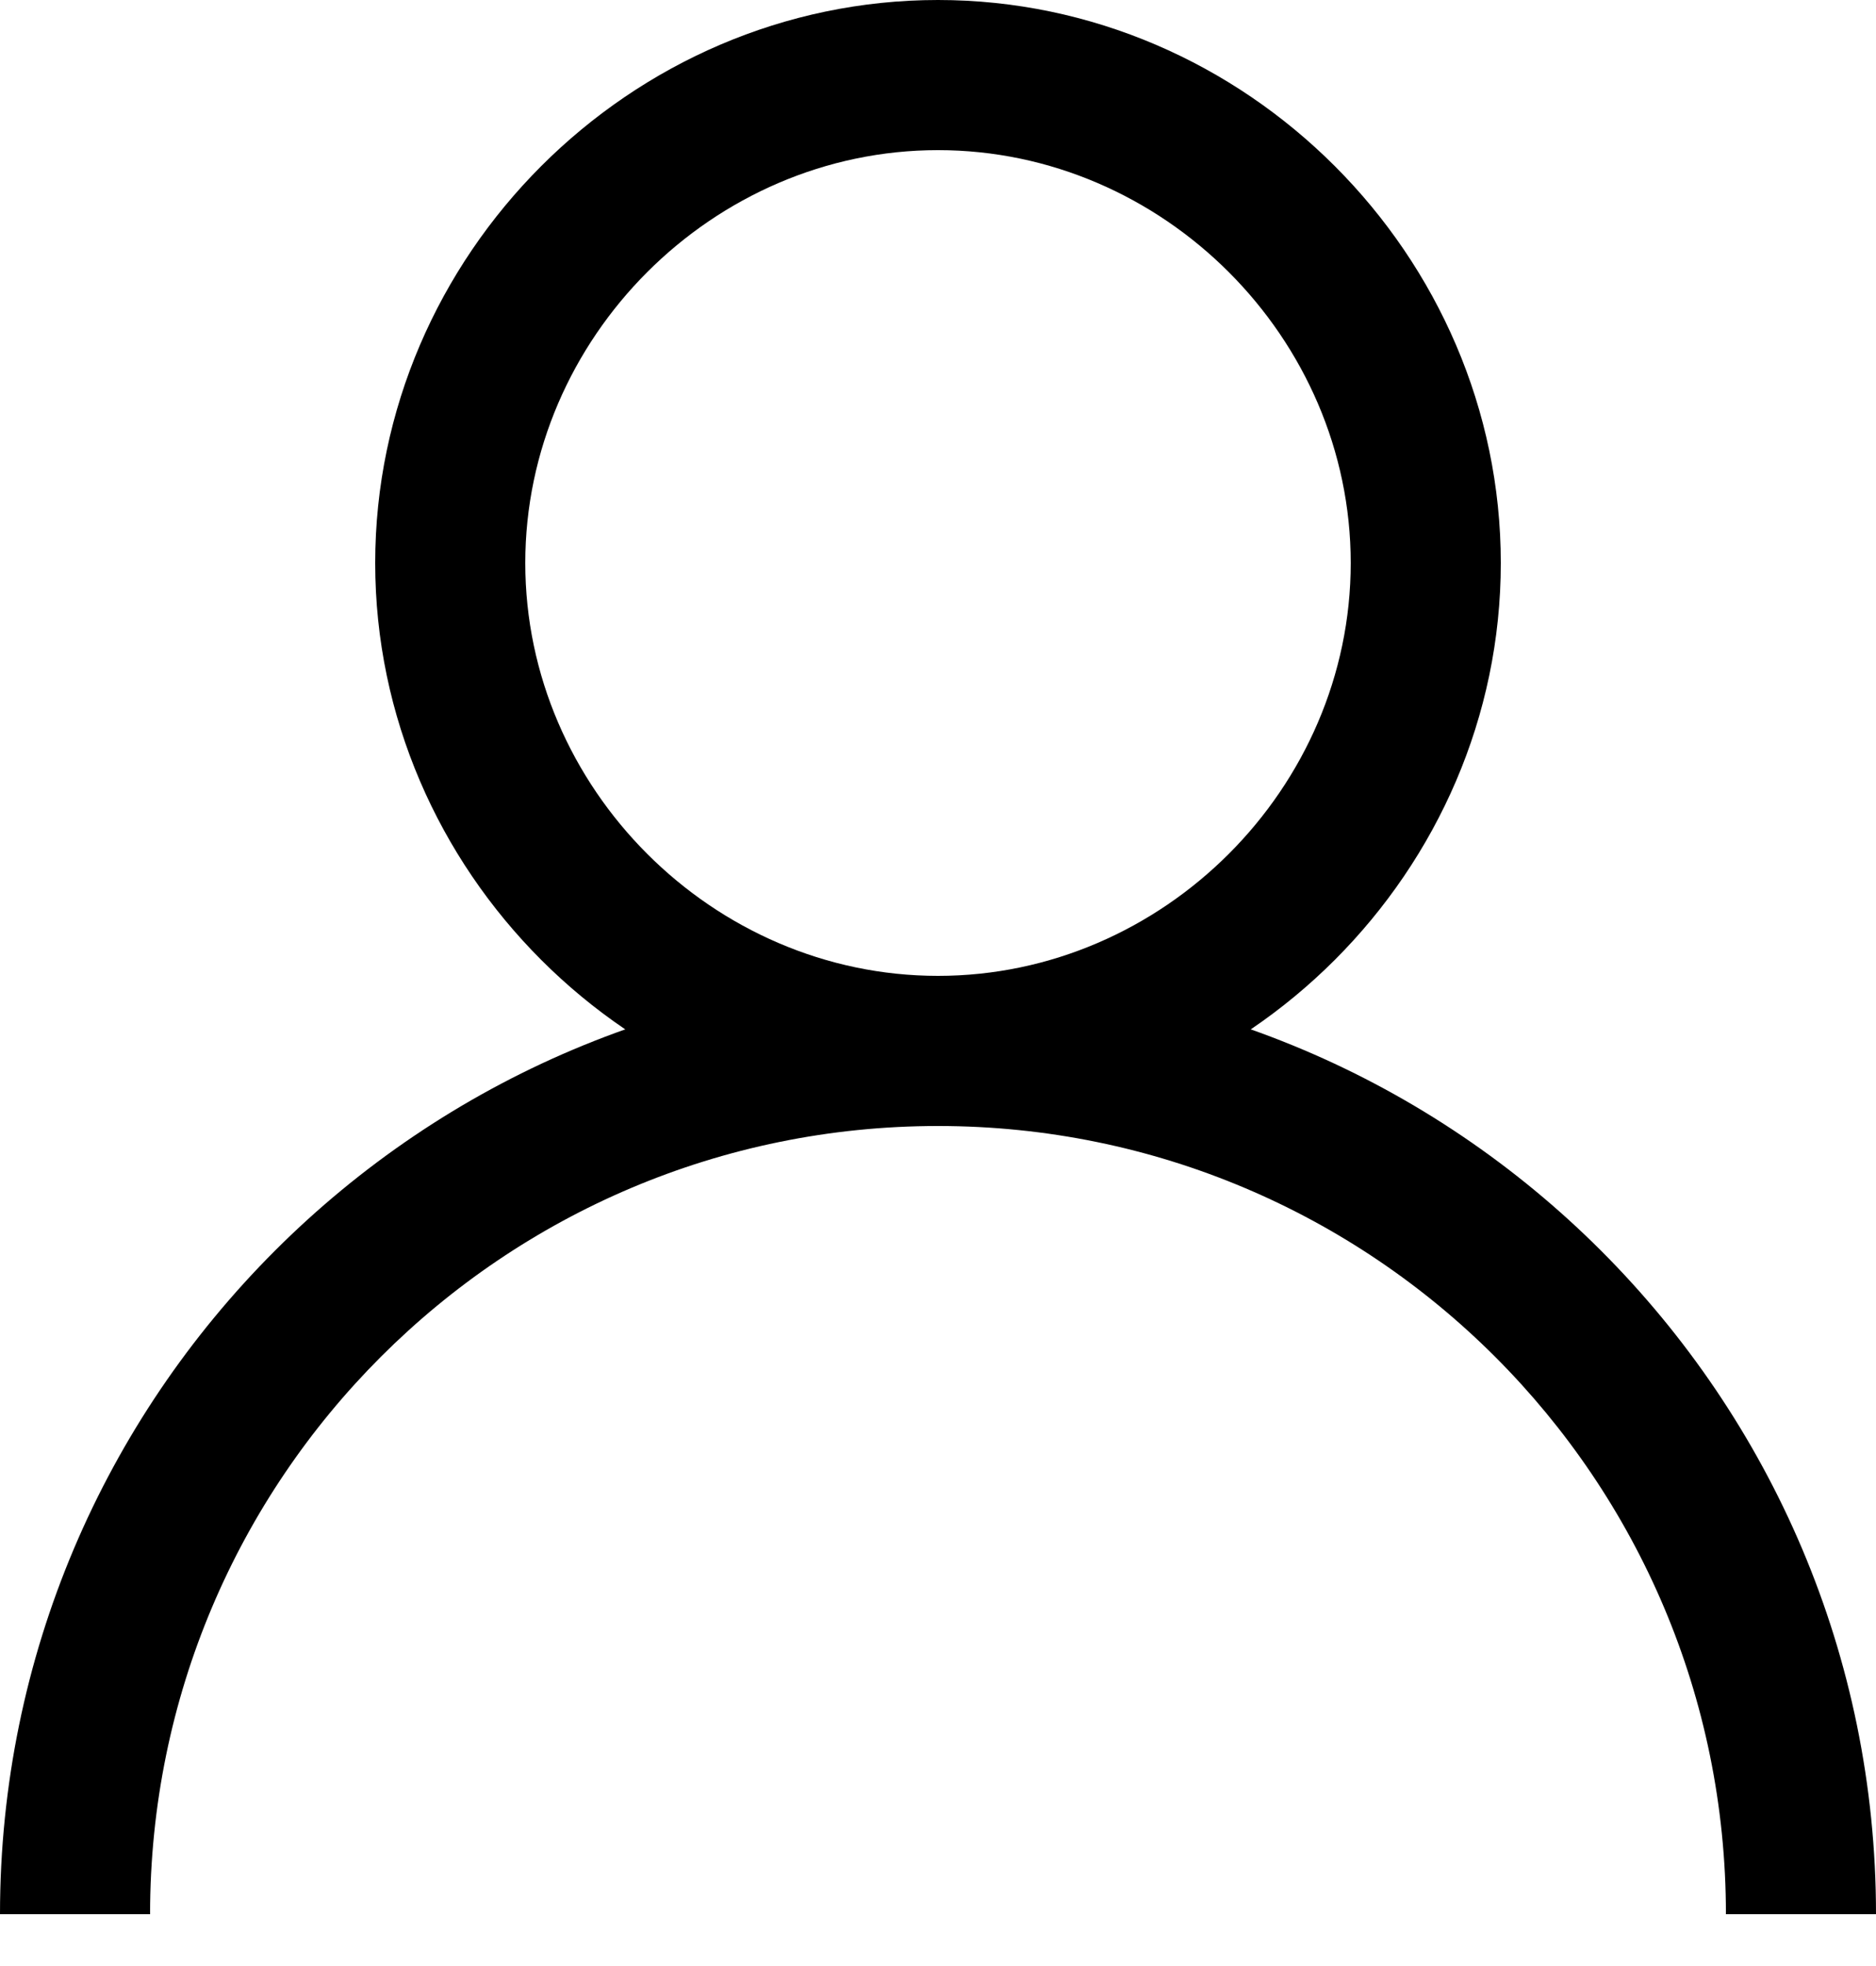 <svg width="21" height="22" viewBox="0 0 21 22" fill="none" xmlns="http://www.w3.org/2000/svg">
<path d="M10.5 12.6C7.056 12.6 4.2 9.744 4.2 6.3C4.2 2.856 7.056 0 10.5 0C13.944 0 16.8 2.856 16.8 6.3C16.8 9.744 13.944 12.6 10.5 12.6ZM10.5 1.68C7.98 1.68 5.88 3.78 5.88 6.3C5.88 8.82 7.98 10.92 10.5 10.92C13.02 10.92 15.12 8.82 15.12 6.3C15.12 3.78 13.02 1.68 10.5 1.68Z" fill="black"/>
<path d="M21 21.42H19.32C19.32 16.548 15.372 12.6 10.5 12.6C5.628 12.6 1.68 16.548 1.68 21.42H0C0 15.624 4.704 10.92 10.5 10.92C16.296 10.92 21 15.624 21 21.42Z" fill="black"/>
</svg>
